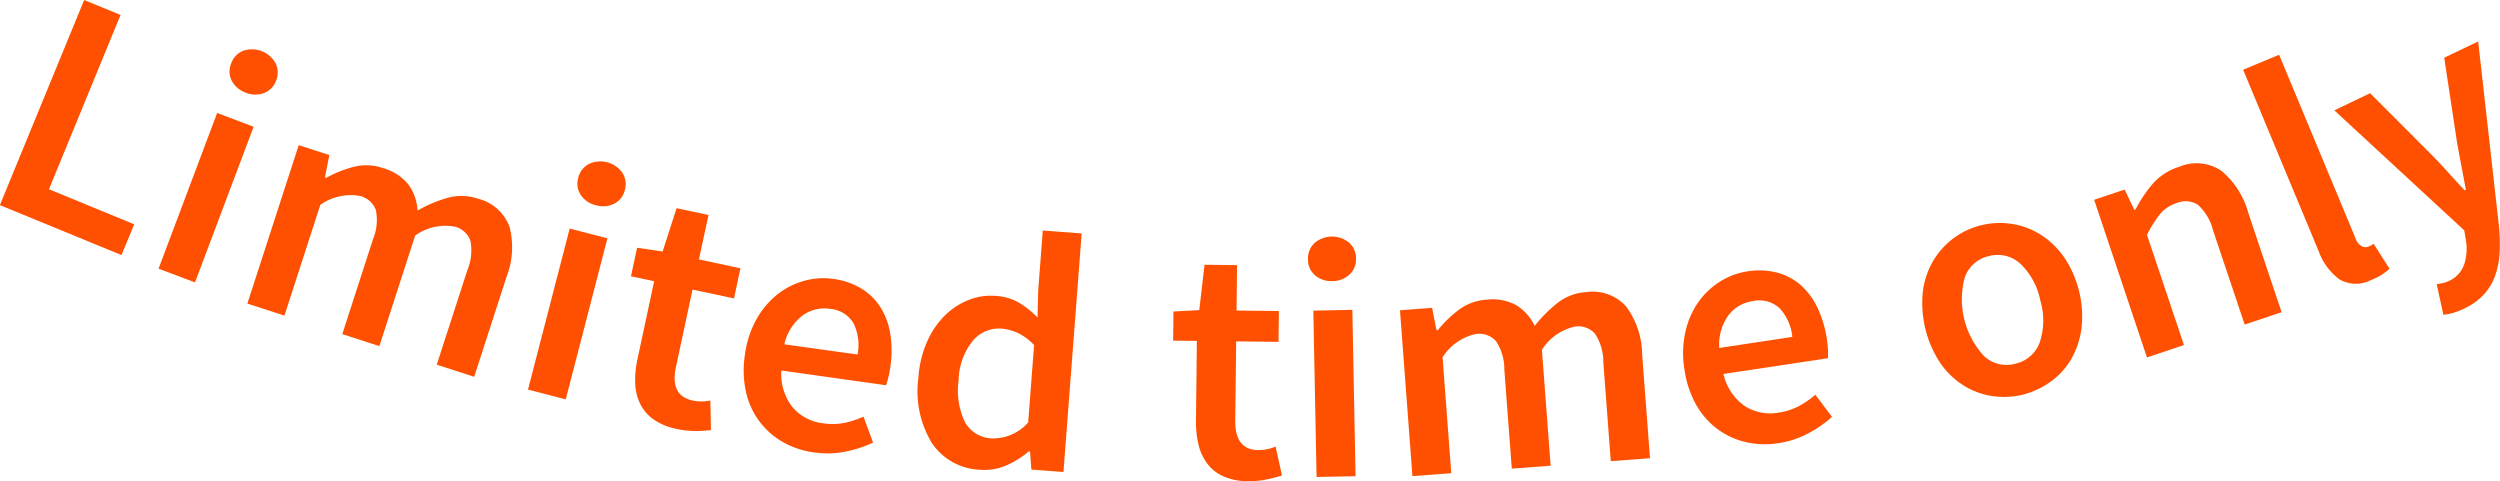 <svg id="Group_144" data-name="Group 144" xmlns="http://www.w3.org/2000/svg" width="78.367" height="15.083" viewBox="0 0 78.367 15.083">
  <path id="Path_187" data-name="Path 187" d="M47.28,433.232l1.14.469-2.244,5.463,2.673,1.1-.4.964-3.812-1.566Z" transform="translate(-44.641 -433.232)" fill="#fe5000"/>
  <path id="Path_188" data-name="Path 188" d="M53.494,437.41l1.143.432L52.8,442.721l-1.143-.431Zm.9-.637a.78.78,0,0,1-.44-.37.641.641,0,0,1-.022-.542.657.657,0,0,1,.377-.4.845.845,0,0,1,1.013.383.658.658,0,0,1,.021.547.646.646,0,0,1-.375.392A.783.783,0,0,1,54.394,436.774Z" transform="translate(-46.687 -433.868)" fill="#fe5000"/>
  <path id="Path_189" data-name="Path 189" d="M57.2,439.657l.96.311-.138.7.04.013a3.7,3.7,0,0,1,.865-.345,1.611,1.611,0,0,1,.909.038,1.559,1.559,0,0,1,.8.515,1.518,1.518,0,0,1,.288.819,4.155,4.155,0,0,1,.944-.4,1.611,1.611,0,0,1,.941.025,1.416,1.416,0,0,1,1,.887,2.574,2.574,0,0,1-.1,1.582L62.7,446.919l-1.173-.38.959-2.962a1.59,1.59,0,0,0,.094-.929.7.7,0,0,0-.489-.437,1.637,1.637,0,0,0-1.241.279l-1.122,3.467-1.162-.376.958-2.961a1.589,1.589,0,0,0,.094-.931.71.71,0,0,0-.5-.44,1.646,1.646,0,0,0-1.241.28L56.752,445l-1.162-.376Z" transform="translate(-47.836 -435.107)" fill="#fe5000"/>
  <path id="Path_190" data-name="Path 190" d="M69.319,442.481l1.183.306-1.307,5.049-1.183-.307Zm.825-.731a.773.773,0,0,1-.476-.321.636.636,0,0,1-.081-.536.657.657,0,0,1,.332-.436.844.844,0,0,1,1.049.272.656.656,0,0,1,.079.542.641.641,0,0,1-.331.43A.78.78,0,0,1,70.144,441.75Z" transform="translate(-51.461 -435.316)" fill="#fe5000"/>
  <path id="Path_191" data-name="Path 191" d="M74,449.368a1.92,1.92,0,0,1-.724-.3,1.314,1.314,0,0,1-.417-.486,1.6,1.6,0,0,1-.156-.642,3.037,3.037,0,0,1,.073-.772l.521-2.43-.727-.156.192-.894.8.118L74,442.448l1,.214-.3,1.392,1.3.278-.2.945L74.5,445l-.521,2.43q-.192.893.525,1.047a1.314,1.314,0,0,0,.283.028,1.36,1.36,0,0,0,.272-.028l.018.928a4.084,4.084,0,0,1-.5.028A2.8,2.8,0,0,1,74,449.368Z" transform="translate(-52.791 -435.922)" fill="#fe5000"/>
  <path id="Path_192" data-name="Path 192" d="M79.763,451.008a2.719,2.719,0,0,1-.974-.325,2.4,2.4,0,0,1-.734-.646,2.429,2.429,0,0,1-.422-.923,3.143,3.143,0,0,1-.034-1.168,3.082,3.082,0,0,1,.36-1.108,2.65,2.65,0,0,1,.651-.778,2.387,2.387,0,0,1,.838-.428,2.2,2.2,0,0,1,.911-.064,2.269,2.269,0,0,1,.9.309,1.83,1.83,0,0,1,.6.6,2.231,2.231,0,0,1,.3.836,3.432,3.432,0,0,1,0,1.008c-.017.12-.038.231-.064.335a2.347,2.347,0,0,1-.072.246l-3.282-.462a1.685,1.685,0,0,0,.338,1.136,1.48,1.48,0,0,0,.984.52,1.912,1.912,0,0,0,.64-.011,2.8,2.8,0,0,0,.613-.2l.3.815a3.732,3.732,0,0,1-.877.285A2.9,2.9,0,0,1,79.763,451.008Zm1.366-3.069a1.546,1.546,0,0,0-.125-.978.941.941,0,0,0-.746-.454,1.158,1.158,0,0,0-.856.212,1.562,1.562,0,0,0-.567.9Z" transform="translate(-54.248 -436.826)" fill="#fe5000"/>
  <path id="Path_193" data-name="Path 193" d="M87.219,450.935a1.905,1.905,0,0,1-1.508-.834,3.131,3.131,0,0,1-.424-2.052,3.328,3.328,0,0,1,.273-1.13,2.683,2.683,0,0,1,.557-.82,2.211,2.211,0,0,1,.746-.486,1.873,1.873,0,0,1,.835-.128,1.67,1.67,0,0,1,.74.211,3.064,3.064,0,0,1,.583.465l.021-.84.144-1.885,1.219.092-.571,7.478-1.006-.076-.042-.568-.042,0a2.747,2.747,0,0,1-.7.436A1.7,1.7,0,0,1,87.219,450.935Zm.373-.983a1.46,1.46,0,0,0,1.136-.5l.185-2.425a1.721,1.721,0,0,0-.509-.38,1.506,1.506,0,0,0-.517-.136,1.059,1.059,0,0,0-.892.38,2.026,2.026,0,0,0-.447,1.244,2.282,2.282,0,0,0,.2,1.31A1,1,0,0,0,87.592,449.952Z" transform="translate(-56.498 -436.21)" fill="#fe5000"/>
  <path id="Path_194" data-name="Path 194" d="M98.92,451.736a1.9,1.9,0,0,1-.768-.147,1.31,1.31,0,0,1-.506-.393,1.605,1.605,0,0,1-.28-.6,3.038,3.038,0,0,1-.081-.771l.028-2.486-.744-.008.011-.914.808-.043.165-1.422,1.02.012-.016,1.423,1.327.016-.011.966-1.328-.015-.029,2.485q-.01.915.722.922a1.247,1.247,0,0,0,.282-.028,1.266,1.266,0,0,0,.261-.082l.2.905a3.956,3.956,0,0,1-.485.127A2.763,2.763,0,0,1,98.92,451.736Z" transform="translate(-59.795 -436.653)" fill="#fe5000"/>
  <path id="Path_195" data-name="Path 195" d="M103.307,445.1a.78.78,0,0,1-.545-.181.637.637,0,0,1-.222-.5.654.654,0,0,1,.2-.508.842.842,0,0,1,1.083-.021.652.652,0,0,1,.222.5.641.641,0,0,1-.2.5A.783.783,0,0,1,103.307,445.1Zm-.6.926L103.93,446l.1,5.216-1.222.023Z" transform="translate(-61.538 -436.288)" fill="#fe5000"/>
  <path id="Path_196" data-name="Path 196" d="M106.61,446.729l1.007-.076.138.7.042,0a3.613,3.613,0,0,1,.67-.647,1.6,1.6,0,0,1,.855-.309,1.559,1.559,0,0,1,.935.174,1.52,1.52,0,0,1,.576.649,4.176,4.176,0,0,1,.723-.726,1.608,1.608,0,0,1,.88-.333,1.412,1.412,0,0,1,1.258.443,2.575,2.575,0,0,1,.507,1.5l.246,3.263-1.229.092-.234-3.1a1.593,1.593,0,0,0-.265-.9.7.7,0,0,0-.618-.22,1.641,1.641,0,0,0-1.042.729l.274,3.634-1.218.091-.234-3.1a1.584,1.584,0,0,0-.264-.9.713.713,0,0,0-.63-.22,1.647,1.647,0,0,0-1.042.729l.273,3.634-1.218.092Z" transform="translate(-62.725 -437.003)" fill="#fe5000"/>
  <path id="Path_197" data-name="Path 197" d="M122.134,450.617a2.712,2.712,0,0,1-1.025-.033,2.4,2.4,0,0,1-.889-.409,2.453,2.453,0,0,1-.669-.764,3.137,3.137,0,0,1-.366-1.11,3.075,3.075,0,0,1,.028-1.164,2.62,2.62,0,0,1,.4-.931,2.369,2.369,0,0,1,.681-.65,2.2,2.2,0,0,1,.854-.322,2.258,2.258,0,0,1,.951.039,1.831,1.831,0,0,1,.743.4,2.255,2.255,0,0,1,.522.717,3.441,3.441,0,0,1,.285.967,3.37,3.37,0,0,1,.035.339,2.255,2.255,0,0,1,0,.258l-3.277.494a1.683,1.683,0,0,0,.649.992,1.48,1.48,0,0,0,1.091.217,1.918,1.918,0,0,0,.61-.194,2.8,2.8,0,0,0,.531-.365l.523.695a3.727,3.727,0,0,1-.759.523A2.88,2.88,0,0,1,122.134,450.617Zm.433-3.331a1.546,1.546,0,0,0-.4-.9.939.939,0,0,0-.845-.221,1.159,1.159,0,0,0-.76.447,1.563,1.563,0,0,0-.286,1.021Z" transform="translate(-66.383 -436.725)" fill="#fe5000"/>
  <path id="Path_198" data-name="Path 198" d="M132.887,448.479a2.465,2.465,0,0,1-.951.048,2.331,2.331,0,0,1-.9-.326,2.532,2.532,0,0,1-.736-.7,3.42,3.42,0,0,1-.554-2.248,2.519,2.519,0,0,1,.325-.966,2.408,2.408,0,0,1,1.5-1.115,2.437,2.437,0,0,1,.957-.044,2.321,2.321,0,0,1,.9.331,2.643,2.643,0,0,1,.736.7,3.334,3.334,0,0,1,.555,2.248,2.663,2.663,0,0,1-.326.967,2.271,2.271,0,0,1-.642.7A2.516,2.516,0,0,1,132.887,448.479Zm-.239-.969a1.044,1.044,0,0,0,.764-.675,2.166,2.166,0,0,0,.018-1.3,2.189,2.189,0,0,0-.623-1.154,1.047,1.047,0,0,0-.99-.243,1.031,1.031,0,0,0-.758.674,2.624,2.624,0,0,0,.6,2.454A1.028,1.028,0,0,0,132.648,447.51Z" transform="translate(-69.471 -436.11)" fill="#fe5000"/>
  <path id="Path_199" data-name="Path 199" d="M137.337,441.608l.957-.321.3.637.04-.013a4.157,4.157,0,0,1,.535-.8,1.813,1.813,0,0,1,.824-.534,1.4,1.4,0,0,1,1.329.12,2.62,2.62,0,0,1,.851,1.334l1.04,3.1-1.158.387-.99-2.951a1.614,1.614,0,0,0-.472-.8.719.719,0,0,0-.678-.053,1.105,1.105,0,0,0-.517.347,3.813,3.813,0,0,0-.405.646l1.159,3.454-1.159.389Z" transform="translate(-71.692 -435.345)" fill="#fe5000"/>
  <path id="Path_200" data-name="Path 200" d="M147.957,442.71a1.033,1.033,0,0,1-1-.008,1.894,1.894,0,0,1-.658-.888l-2.368-5.688,1.128-.47,2.392,5.746a.451.451,0,0,0,.2.257.248.248,0,0,0,.2.014l.074-.031a.374.374,0,0,0,.095-.062l.5.783A1.644,1.644,0,0,1,147.957,442.71Z" transform="translate(-73.616 -433.94)" fill="#fe5000"/>
  <path id="Path_201" data-name="Path 201" d="M152.047,443.436a2.325,2.325,0,0,1-.347.137,1.847,1.847,0,0,1-.312.061l-.211-.958.178-.033a.8.8,0,0,0,.189-.061.9.9,0,0,0,.491-.512,1.59,1.59,0,0,0,.063-.743l-.056-.338-4.073-3.763,1.121-.537,1.92,1.921c.168.171.34.353.515.548s.352.387.53.577l.038-.018c-.047-.245-.093-.494-.142-.751s-.093-.5-.137-.741l-.4-2.649,1.064-.509.645,5.732a5.592,5.592,0,0,1,.028.87,2.622,2.622,0,0,1-.138.732,1.742,1.742,0,0,1-.353.593A1.974,1.974,0,0,1,152.047,443.436Z" transform="translate(-74.795 -433.767)" fill="#fe5000"/>
</svg>
